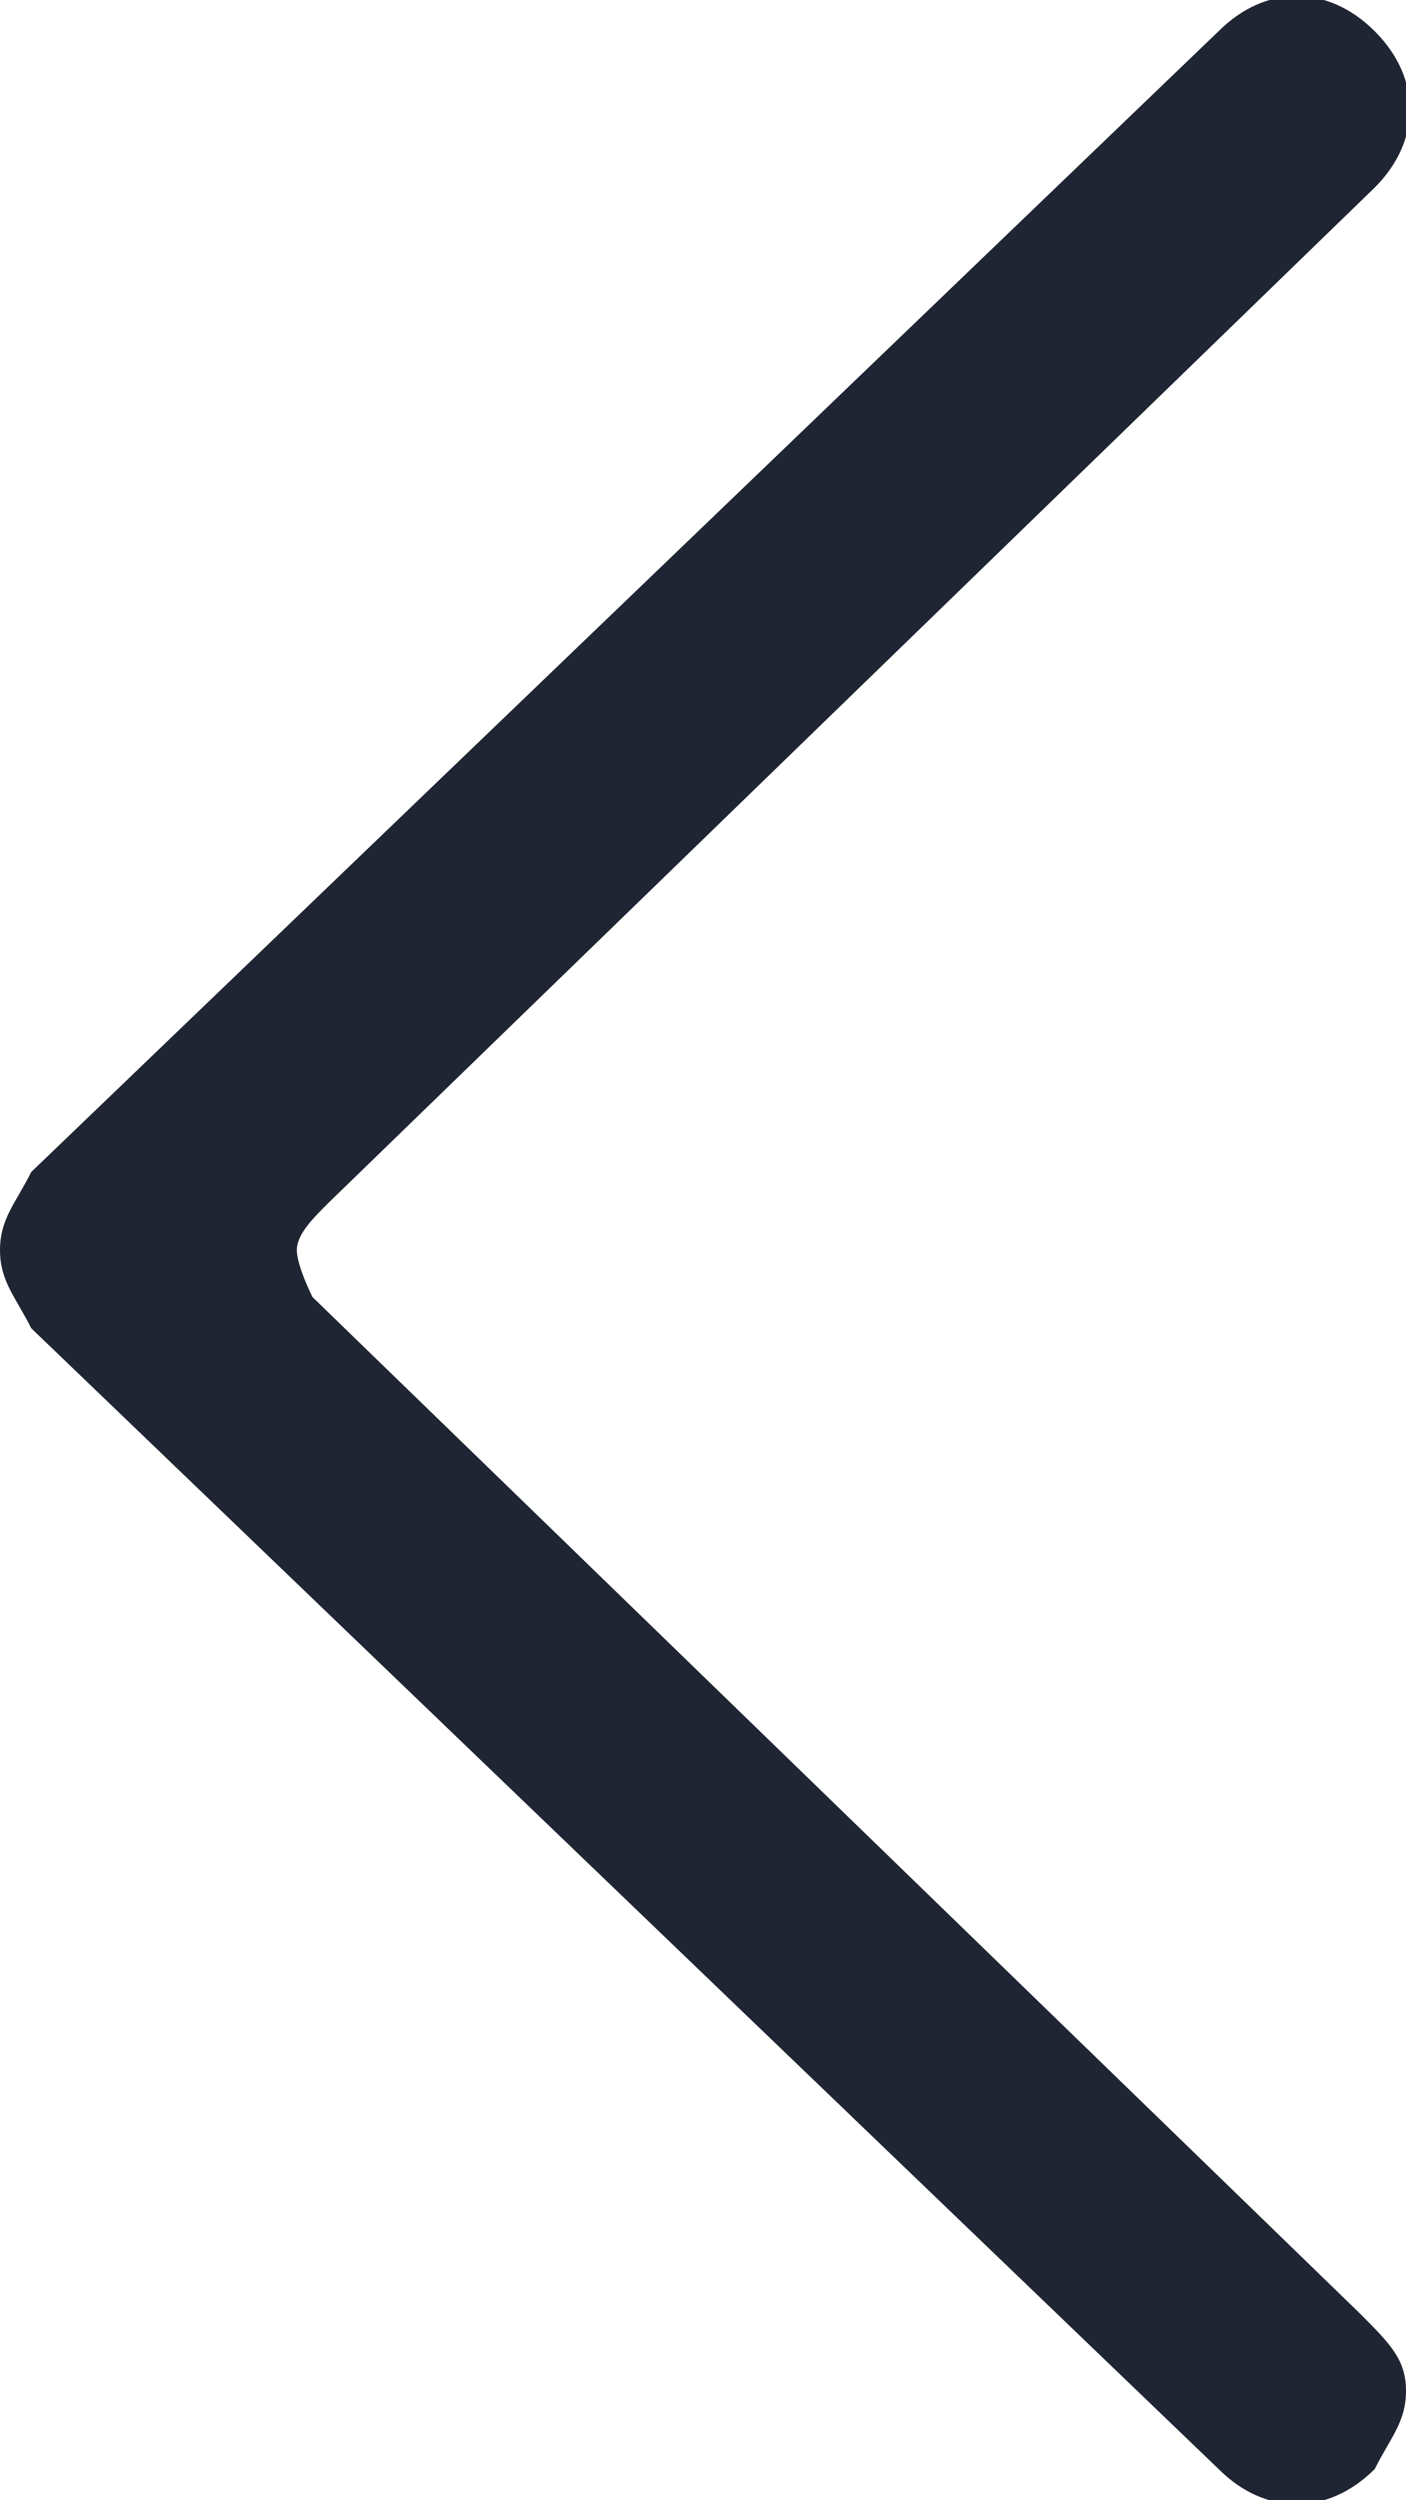 <?xml version="1.0" encoding="utf-8"?>
<!-- Generator: Adobe Illustrator 23.0.4, SVG Export Plug-In . SVG Version: 6.00 Build 0)  -->
<svg version="1.1" id="Layer_1" xmlns="http://www.w3.org/2000/svg" xmlns:xlink="http://www.w3.org/1999/xlink" x="0px" y="0px"
	 viewBox="0 0 9 16" style="enable-background:new 0 0 9 16;" xml:space="preserve">
<style type="text/css">
	.st0{fill:#1F2532;}
</style>
<title>Accordion/ Righ-Left</title>
<desc>Created with Sketch.</desc>
<path id="Path" class="st0" d="M8.8,0.2c0.3,0.3,0.3,0.7,0,1L2.1,7.7C2,7.8,1.9,7.9,1.9,8l0,0c0,0.1,0.1,0.3,0.1,0.3l6.7,6.5
	C8.9,15,9,15.1,9,15.3c0,0.2-0.1,0.3-0.2,0.5c-0.3,0.3-0.7,0.3-1,0L0.2,8.5C0.1,8.3,0,8.2,0,8c0-0.2,0.1-0.3,0.2-0.5c0,0,0,0,0,0
	l7.6-7.3C8.1-0.1,8.5-0.1,8.8,0.2z"/>
</svg>
